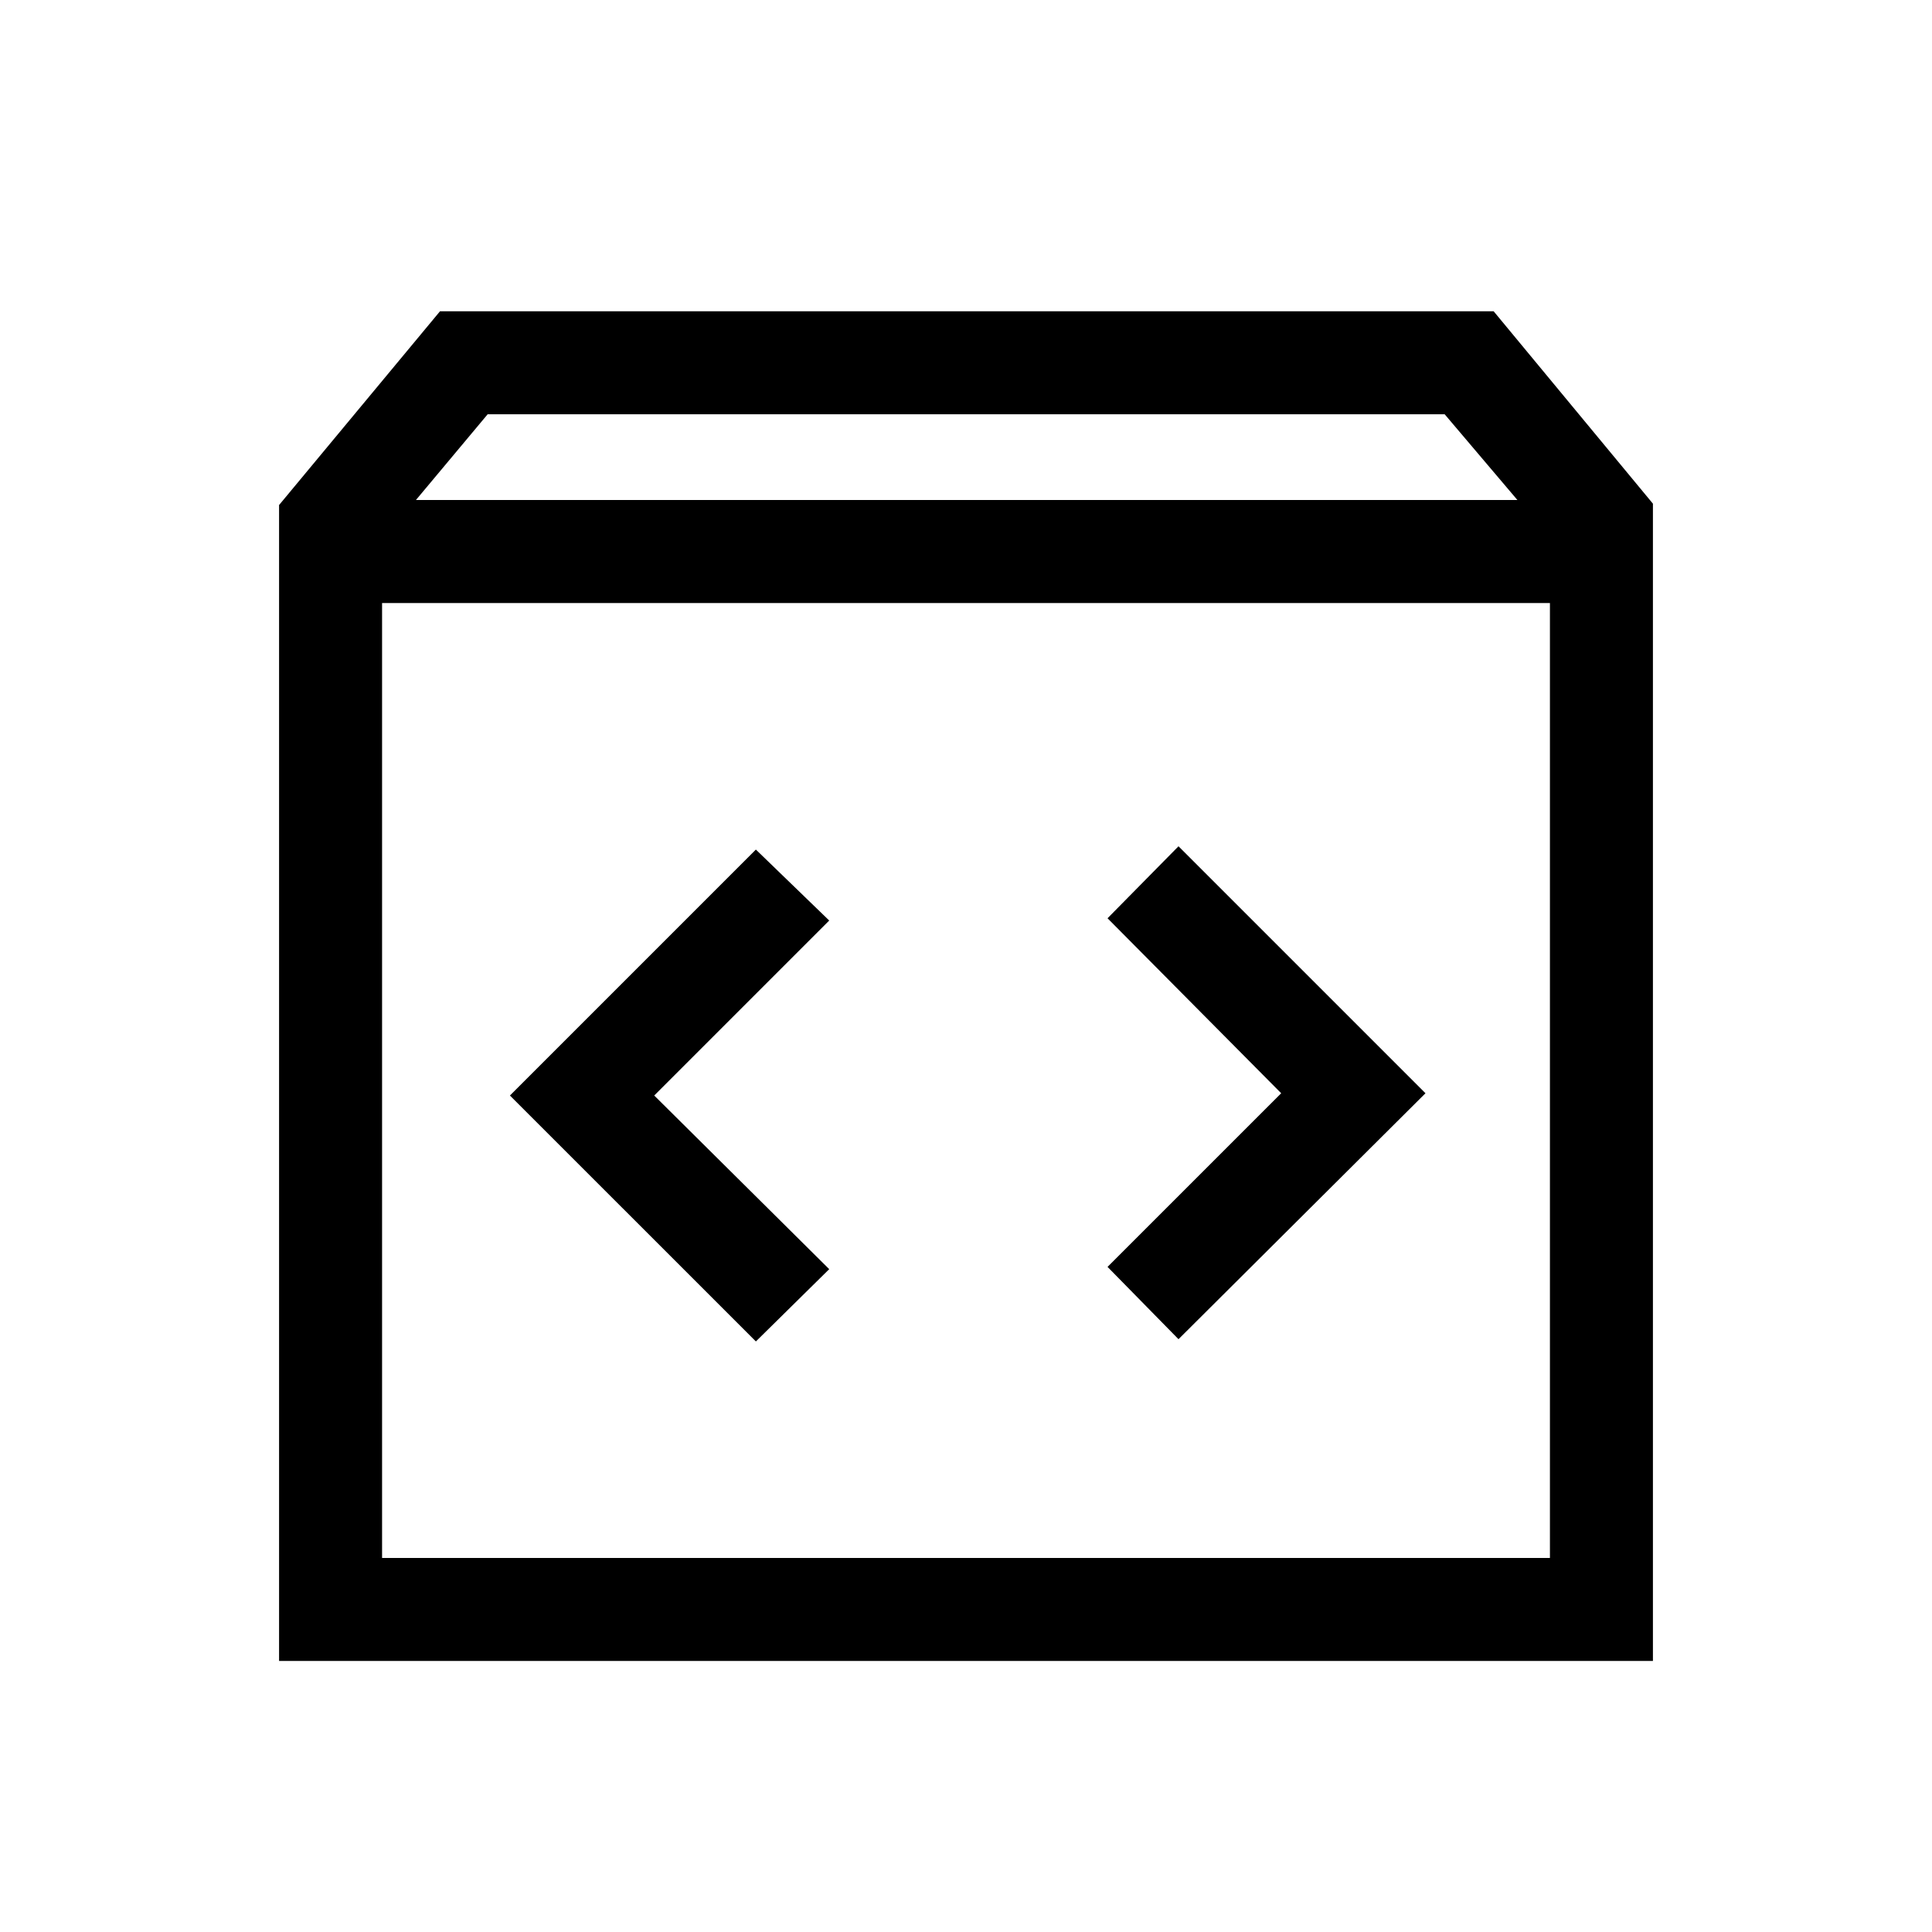 <svg xmlns="http://www.w3.org/2000/svg" height="40" viewBox="0 -960 960 960" width="40"><path d="M138.67-134.67v-574.38l79.97-96.28h523.54l79.15 95.61v575.05H138.67Zm68-576.87H754l-36.15-42.61H242.31l-35.64 42.61Zm-16.82 525.69h580.3v-474.51h-580.3v474.51Zm446.77-230.92-86.29 86.28 35.26 35.93 122.72-122.21-122.72-122.72-35.26 35.77 86.29 86.95Zm-311.54 1.13 86.95-86.95-36.44-35.26-122.21 122.21 122.21 122.2 36.44-35.92-86.95-86.28ZM189.85-185.85v-474.51 474.51Z"/></svg>